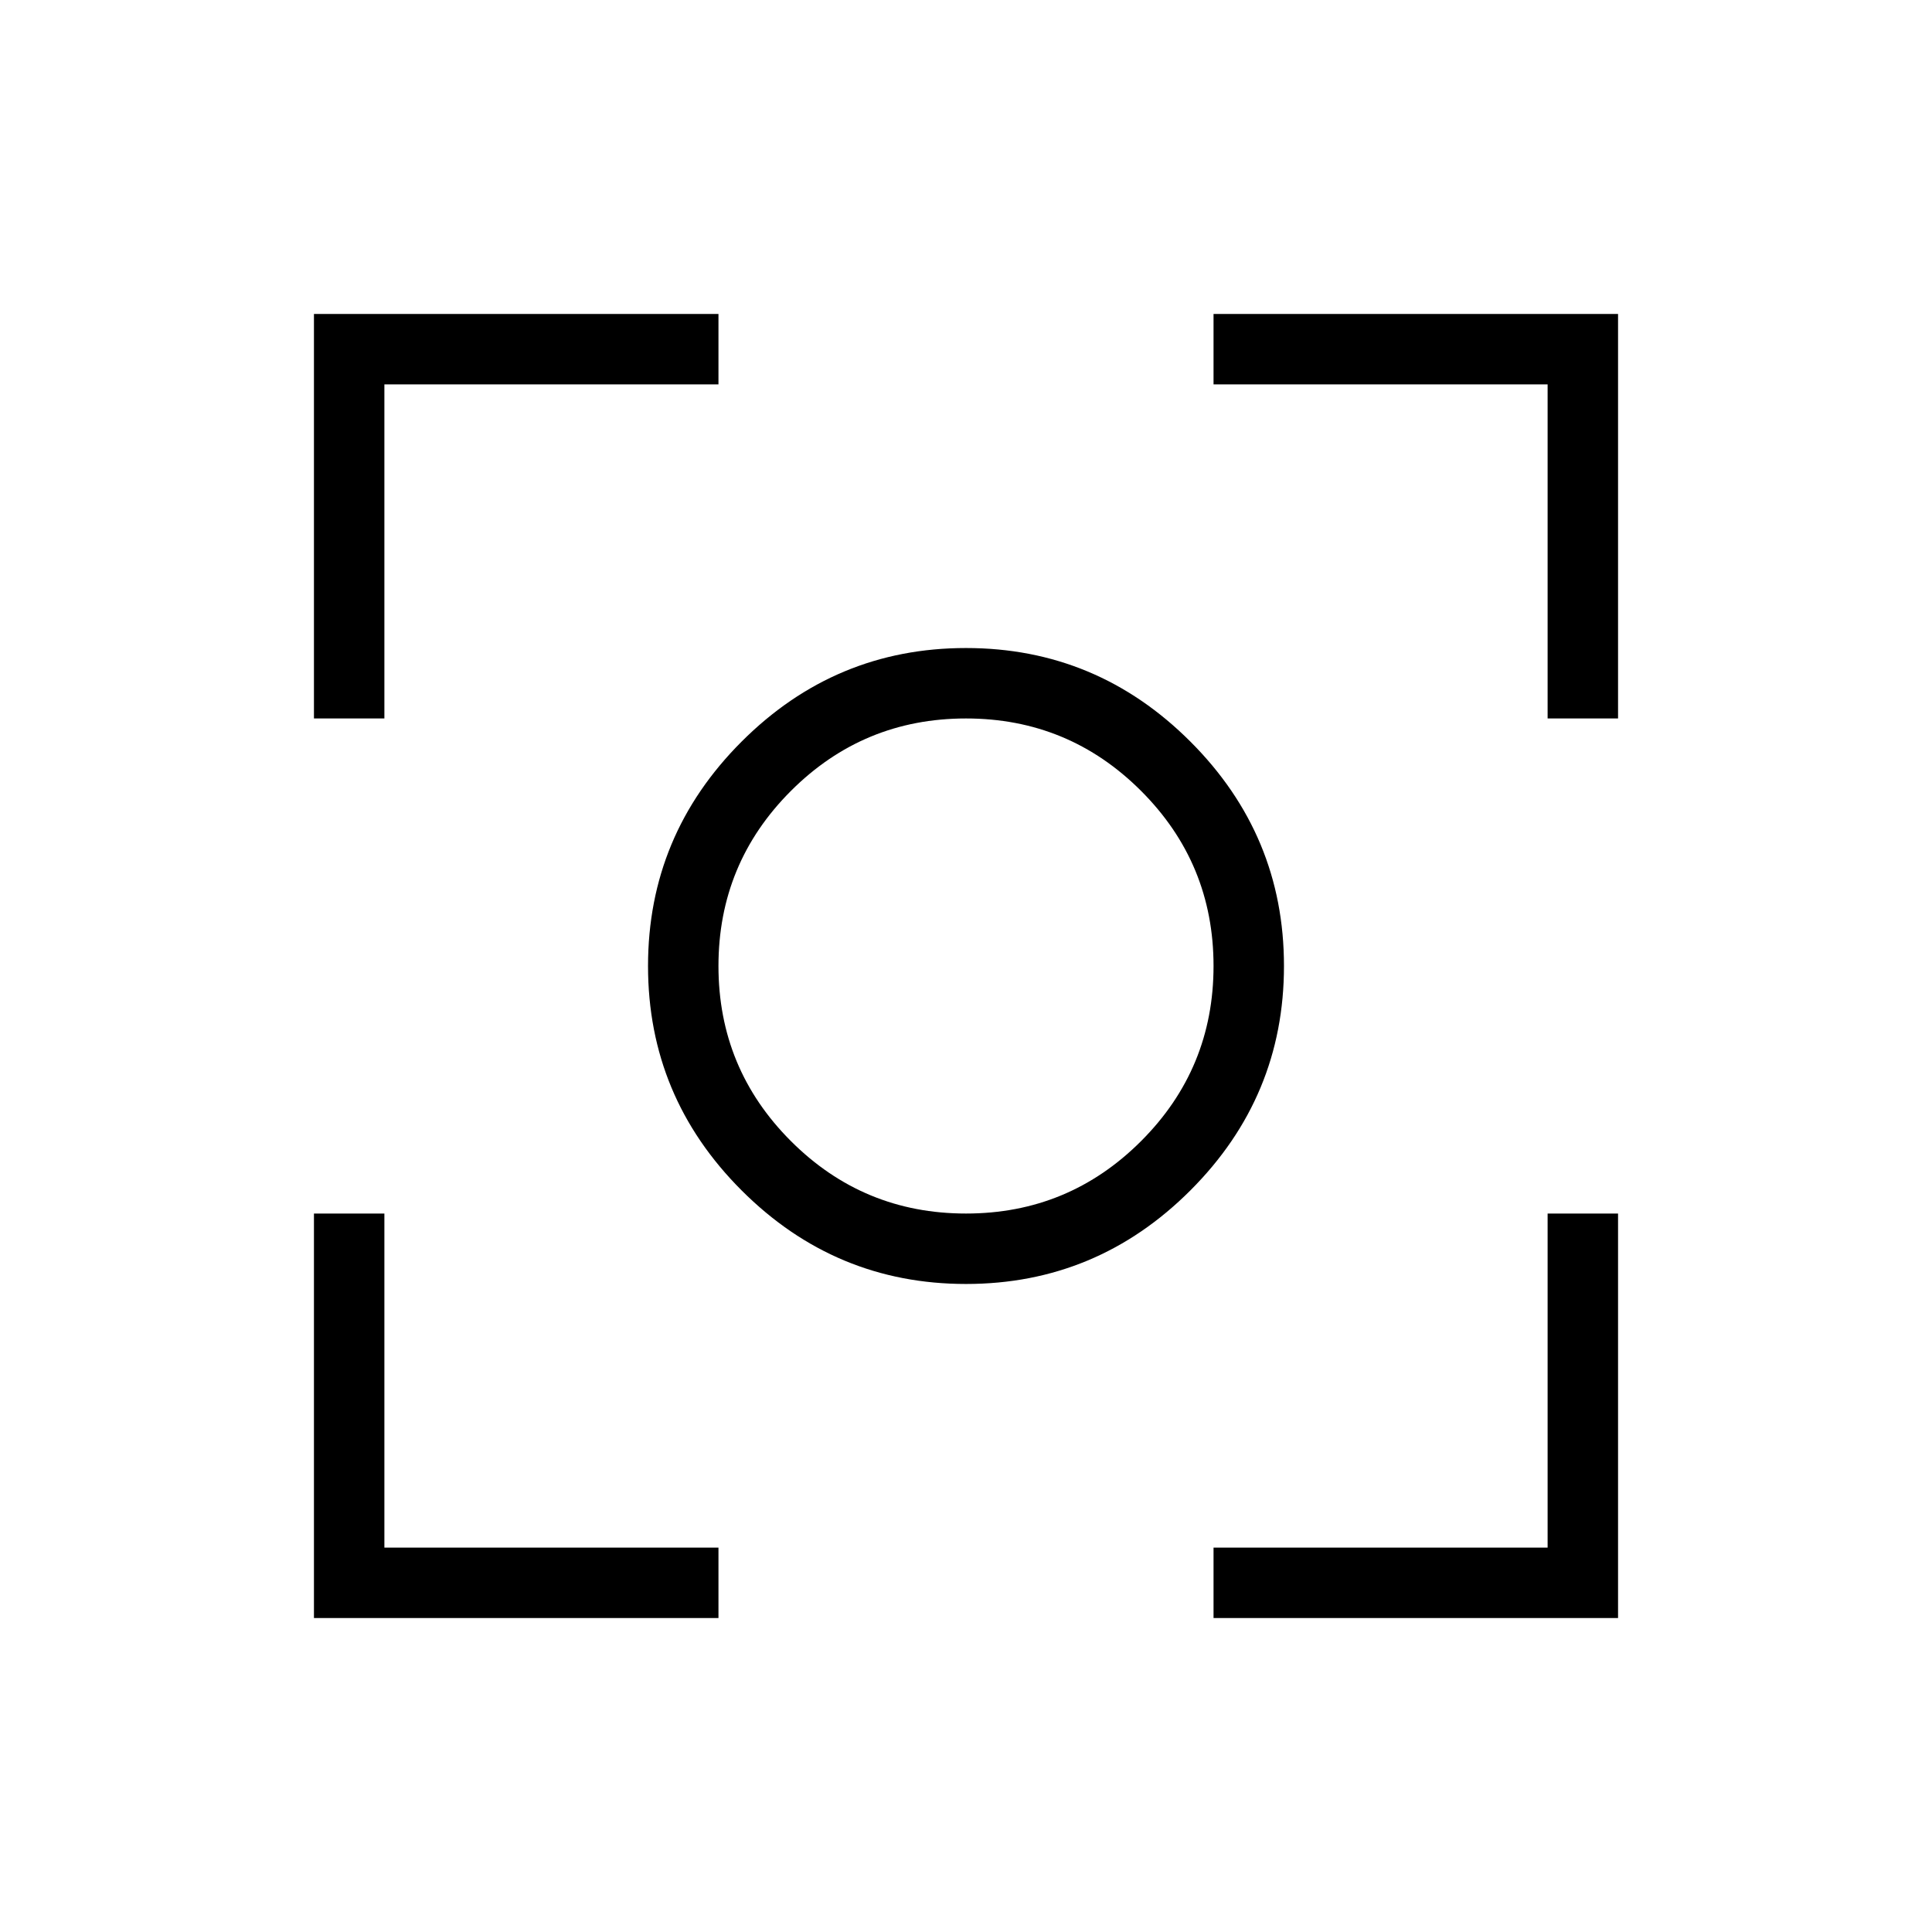 <svg xmlns="http://www.w3.org/2000/svg" height="48" width="48"><path d="M24 31.9Q20.75 31.9 18.425 29.575Q16.1 27.25 16.1 24Q16.1 20.75 18.425 18.425Q20.75 16.1 24 16.1Q27.25 16.1 29.575 18.425Q31.9 20.75 31.9 24Q31.9 27.25 29.575 29.575Q27.25 31.9 24 31.9ZM24 24Q24 24 24 24Q24 24 24 24Q24 24 24 24Q24 24 24 24Q24 24 24 24Q24 24 24 24Q24 24 24 24Q24 24 24 24ZM24 30.15Q26.55 30.15 28.35 28.35Q30.15 26.55 30.15 24Q30.15 21.45 28.35 19.65Q26.55 17.85 24 17.85Q21.45 17.85 19.65 19.65Q17.85 21.45 17.85 24Q17.85 26.55 19.65 28.35Q21.45 30.15 24 30.15ZM7.8 17.85V7.8H17.85V9.55H9.55V17.85ZM17.85 40.2H7.8V30.15H9.55V38.45H17.85ZM30.15 40.2V38.45H38.45V30.15H40.2V40.2ZM38.45 17.85V9.55H30.15V7.8H40.2V17.85Z"/></svg>